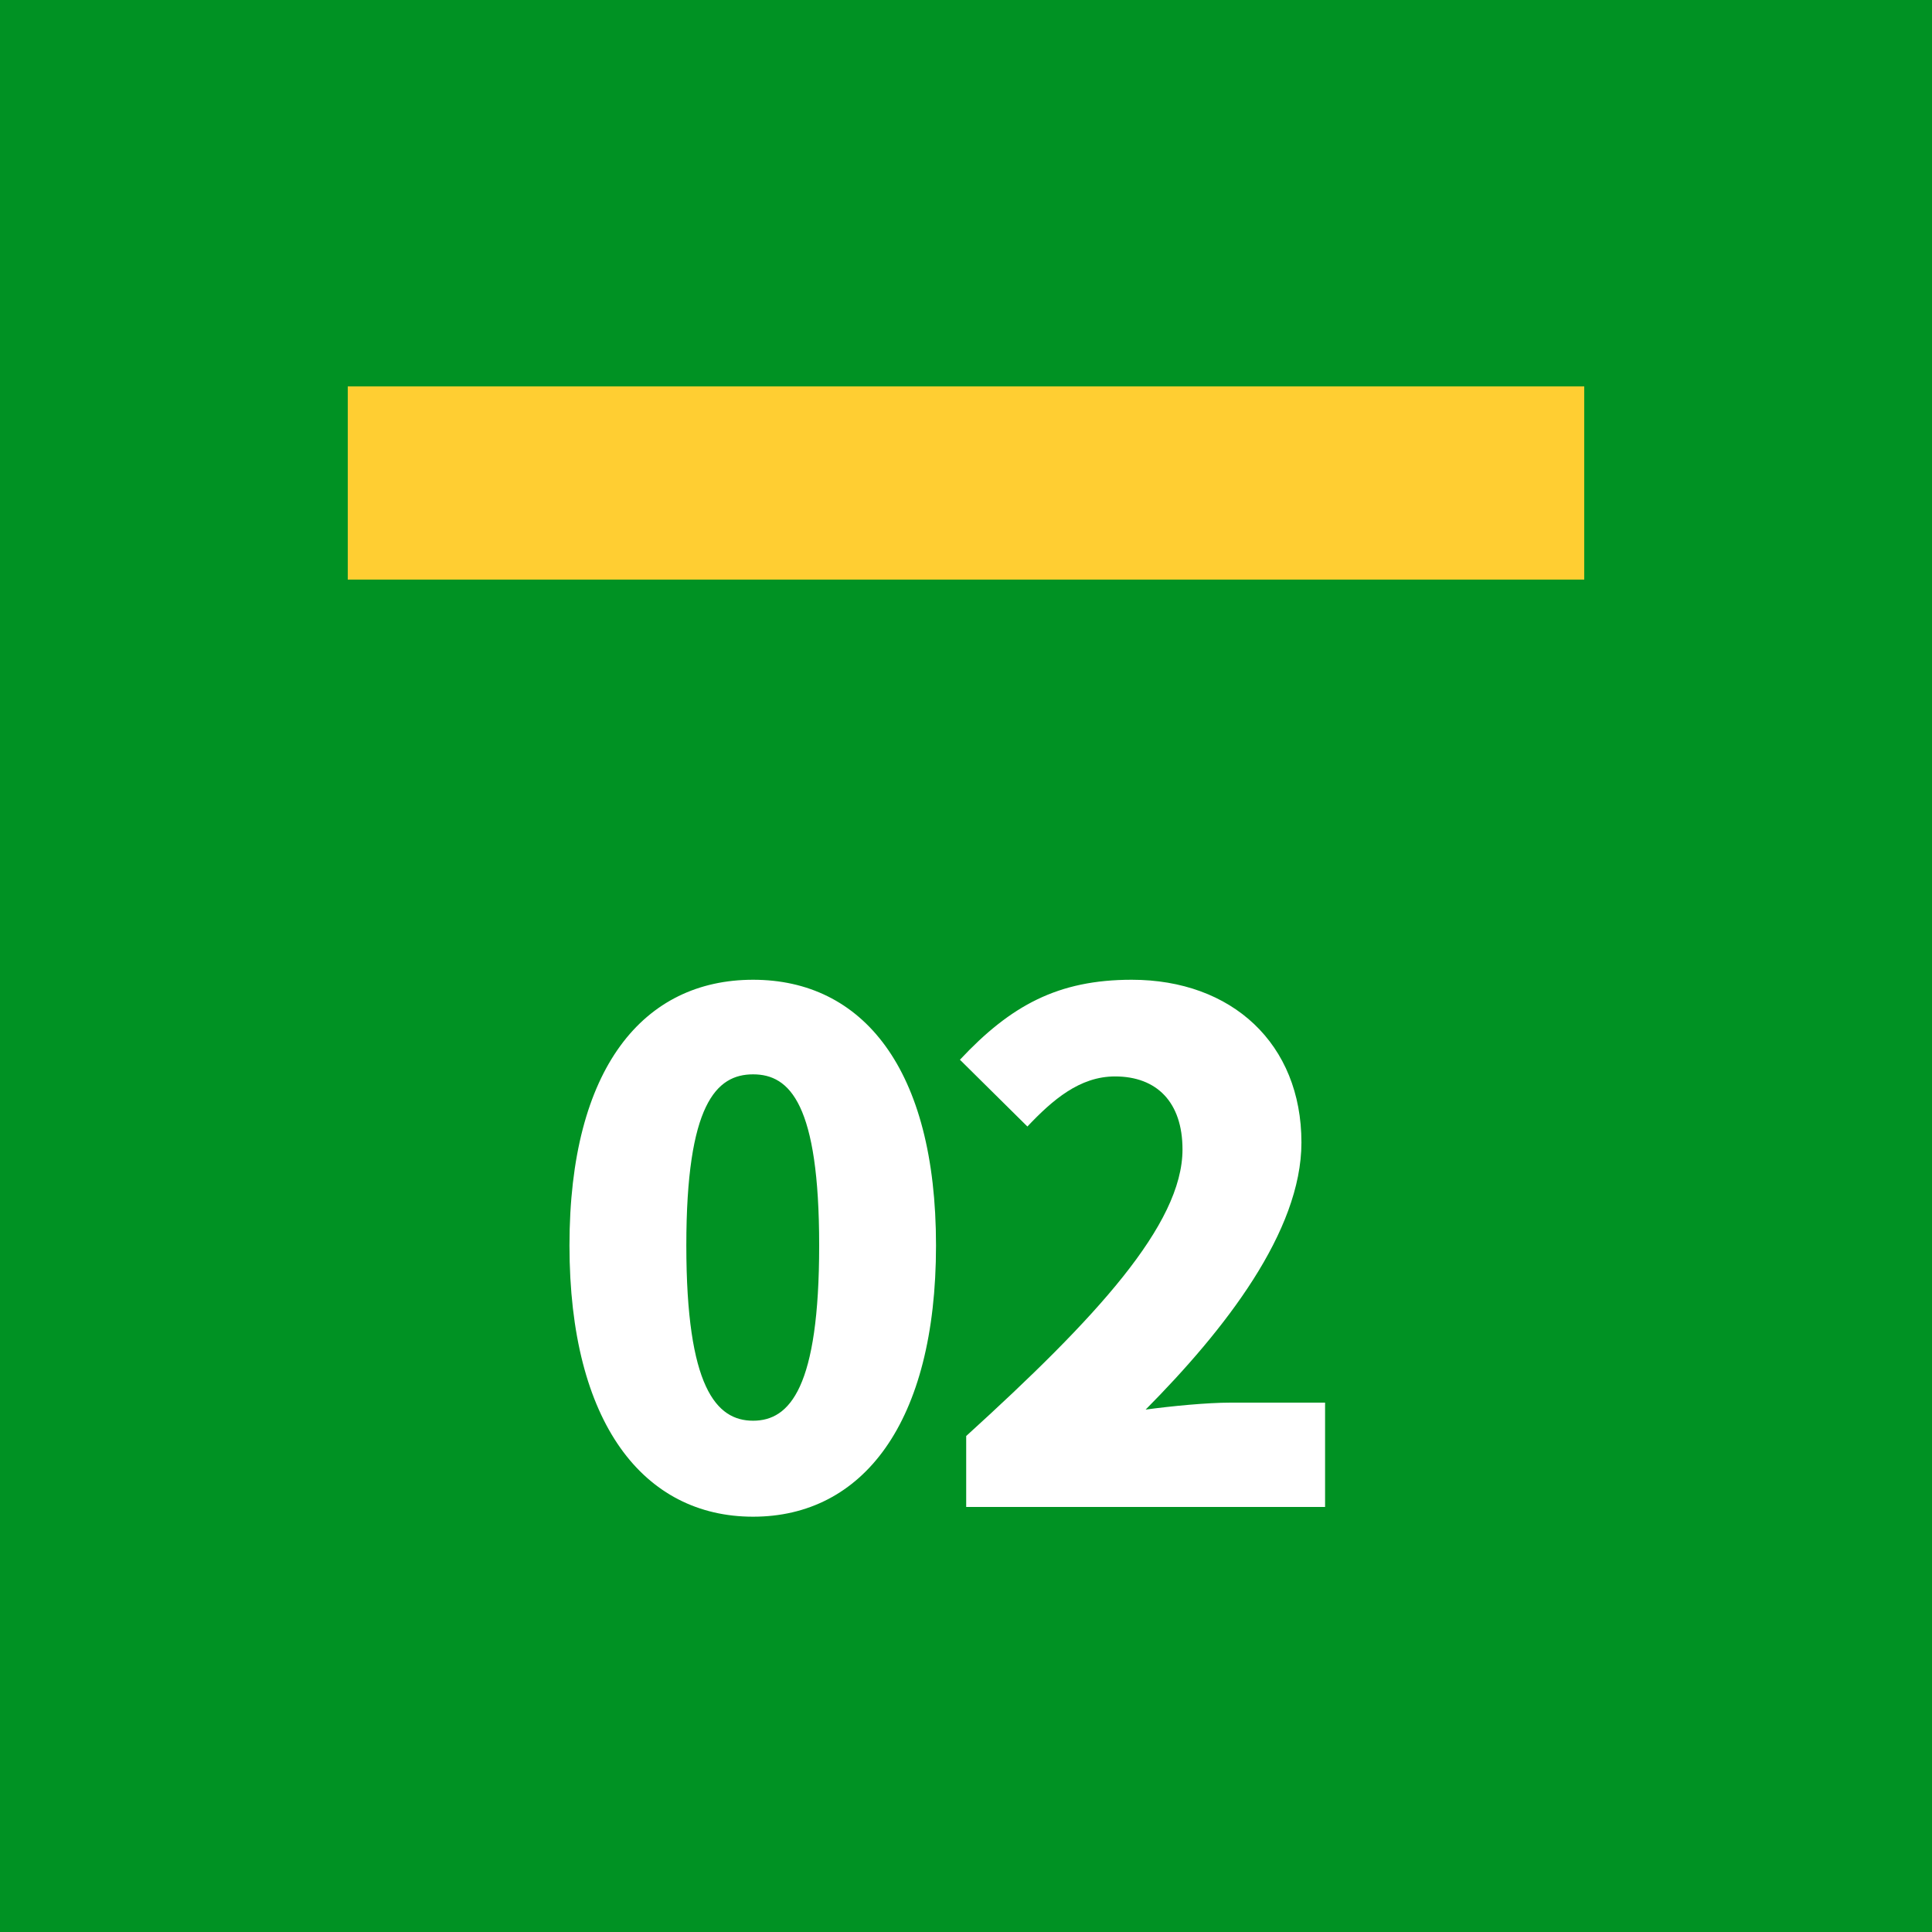 <svg width="50" height="50" viewBox="0 0 50 50" fill="none" xmlns="http://www.w3.org/2000/svg">
<rect width="50" height="50" fill="#009223"/>
<path d="M19.49 39.252C16.664 39.252 14.738 36.84 14.738 32.232C14.738 27.624 16.664 25.356 19.49 25.356C22.316 25.356 24.224 27.642 24.224 32.232C24.224 36.84 22.316 39.252 19.49 39.252ZM19.49 36.768C20.444 36.768 21.2 35.904 21.2 32.232C21.2 28.578 20.444 27.804 19.49 27.804C18.536 27.804 17.762 28.578 17.762 32.232C17.762 35.904 18.536 36.768 19.49 36.768ZM25.005 39V37.164C28.353 34.122 30.603 31.692 30.603 29.748C30.603 28.524 29.937 27.858 28.857 27.858C27.939 27.858 27.237 28.47 26.589 29.154L24.843 27.426C26.157 26.022 27.381 25.356 29.289 25.356C31.881 25.356 33.681 27.012 33.681 29.568C33.681 31.872 31.701 34.41 29.649 36.48C30.315 36.39 31.233 36.3 31.845 36.3H34.293V39H25.005Z" fill="white"/>
<rect x="9" y="10" width="32" height="5" fill="#FFCE32"/>
</svg>
